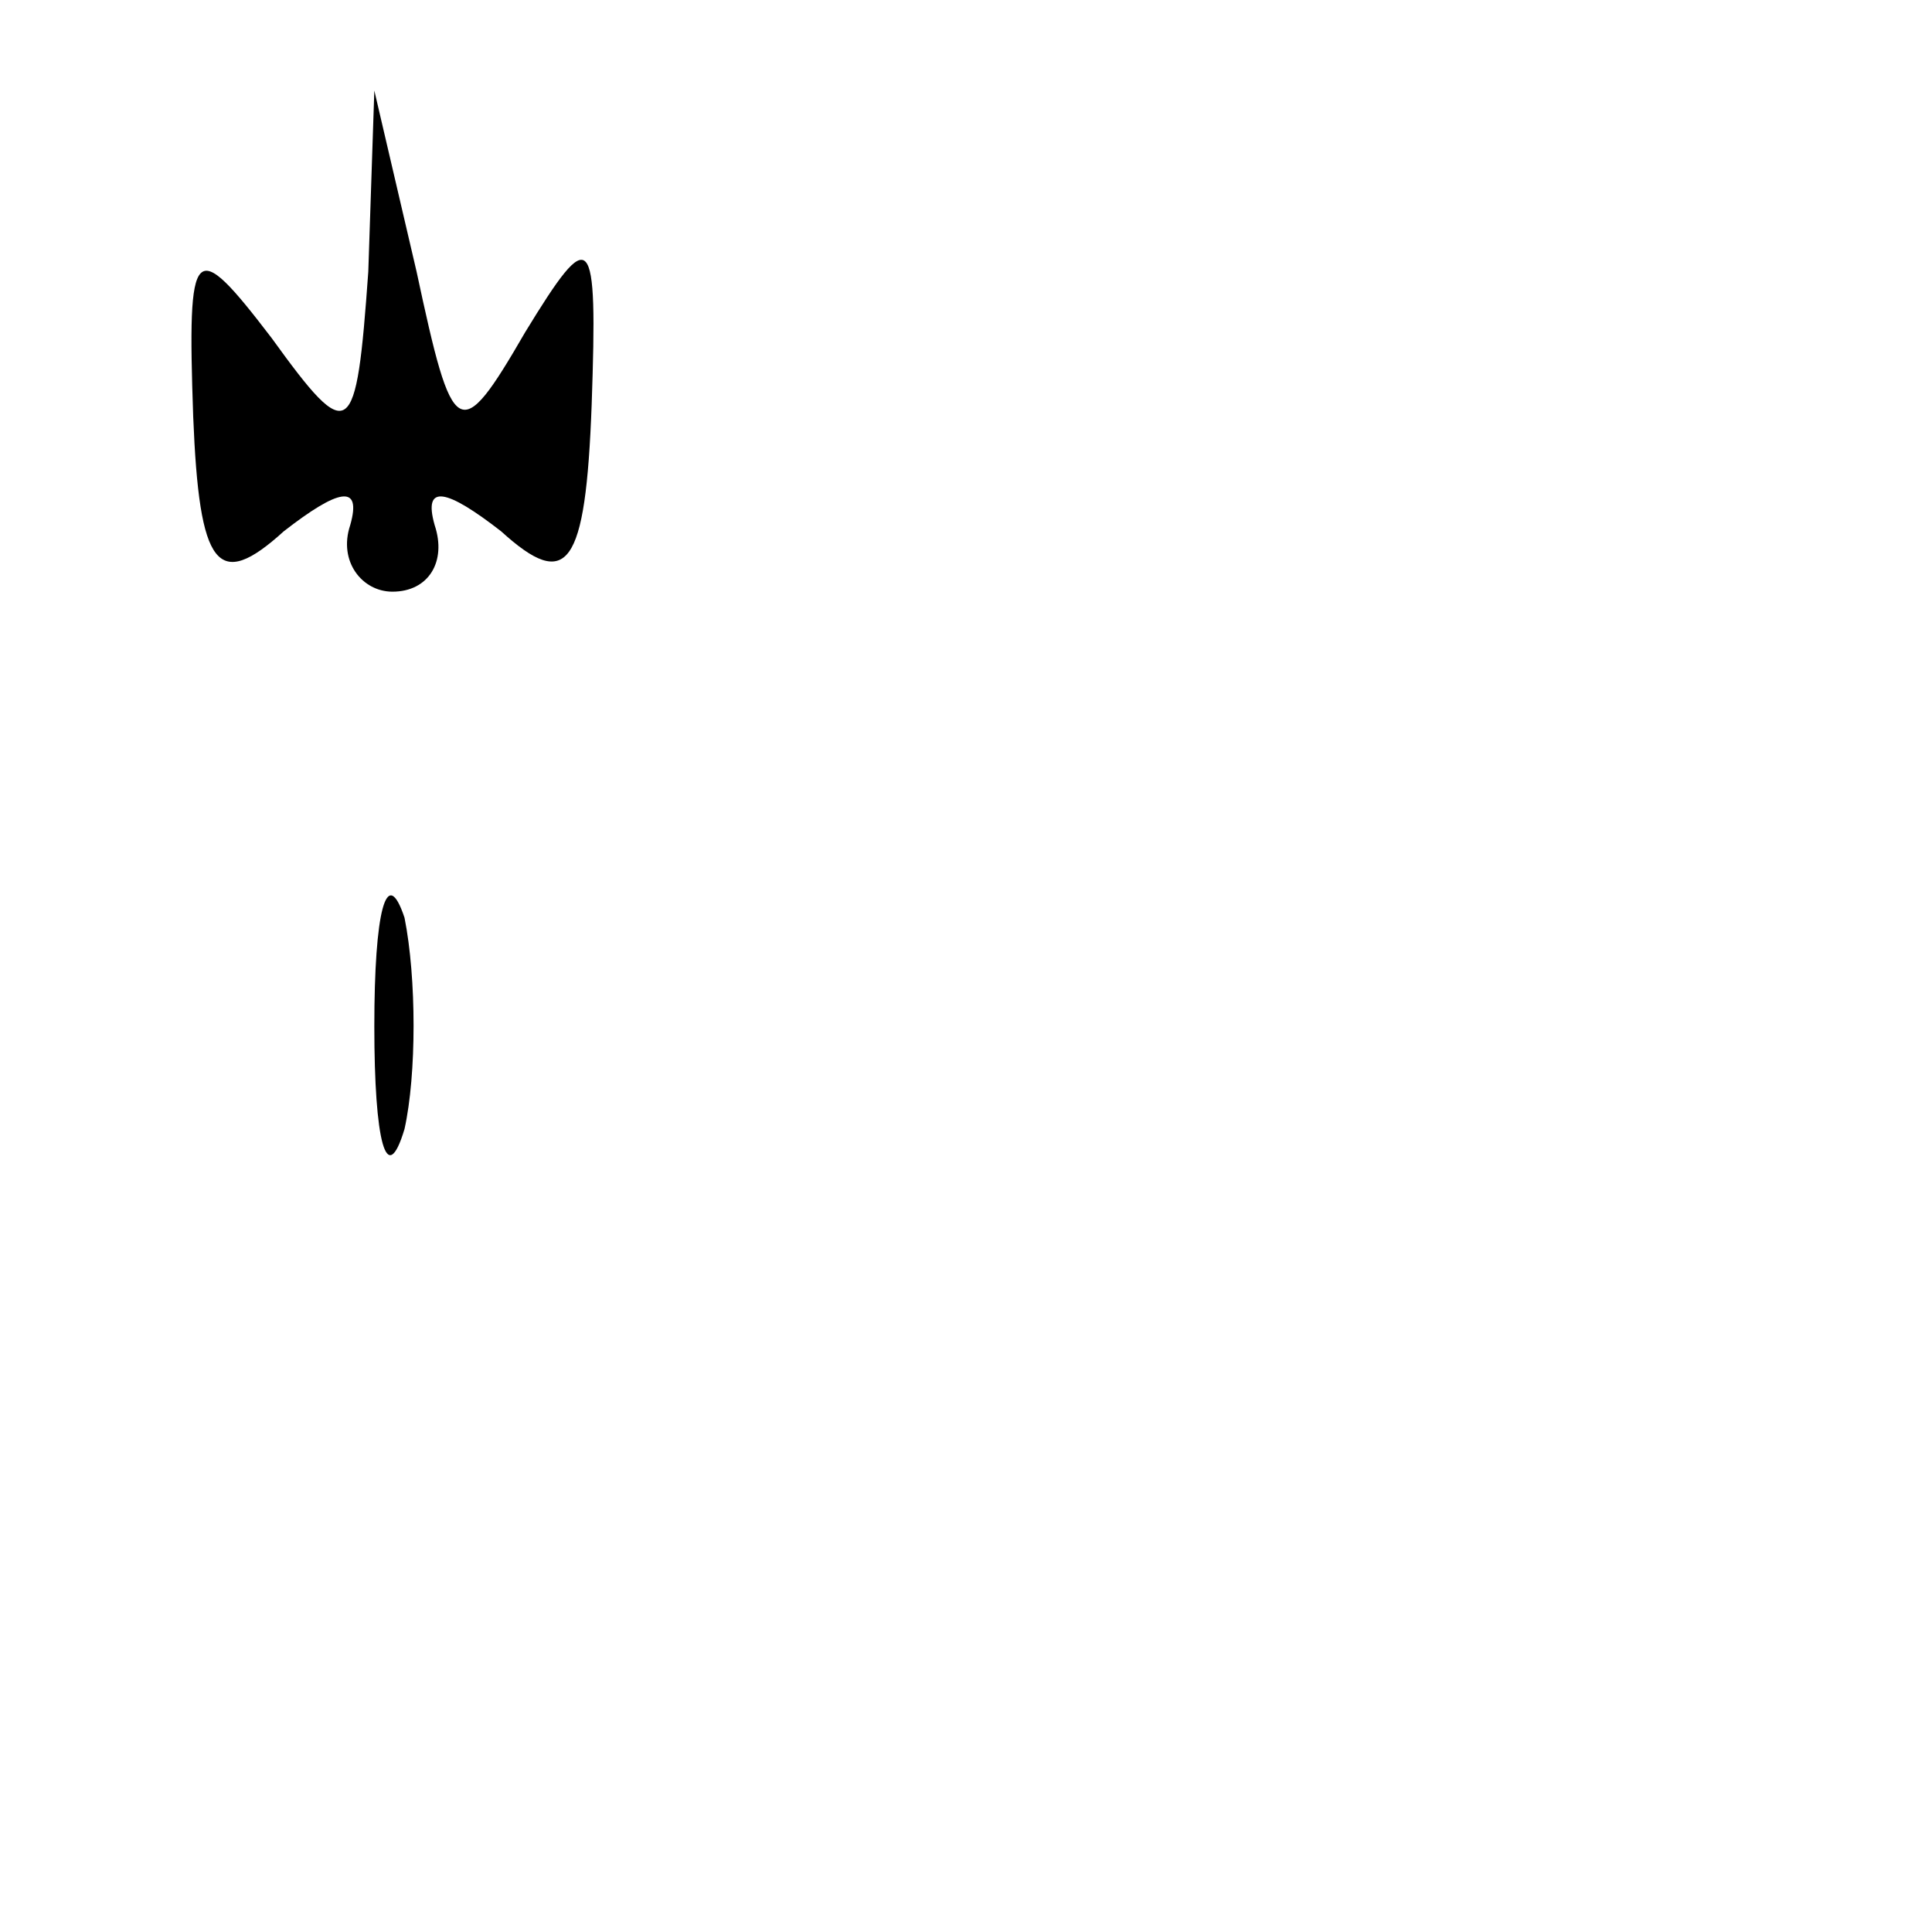 <?xml version="1.0" standalone="no"?>
<!DOCTYPE svg PUBLIC "-//W3C//DTD SVG 20010904//EN"
 "http://www.w3.org/TR/2001/REC-SVG-20010904/DTD/svg10.dtd">
<svg version="1.0" xmlns="http://www.w3.org/2000/svg"
 width="32pt" height="32pt" viewBox="0 0 32 32"
 preserveAspectRatio="xMidYMid meet">
<g transform="translate(0,32) scale(0.1,-0.1)"
fill="#000000" stroke="none">
<path fill="#000000" stroke="none" d="M61 275 c-2 -28 -3 -29 -16 -11 -13 17
-14 16 -13 -13 1 -25 4 -29 15 -19 9 7 13 8 11 1 -2 -6 2 -11 7 -11 6 0 9 5 7
11 -2 7 2 6 11 -1 11 -10 14 -6 15 21 1 29 0 30 -11 12 -11 -19 -12 -18 -18
10 l-7 30 -1 -30z"/>
<path fill="#000000" stroke="none" d="M62 150 c0 -19 2 -27 5 -17 2 9 2 25 0
35 -3 9 -5 1 -5 -18z"/>
</g>
</svg>
